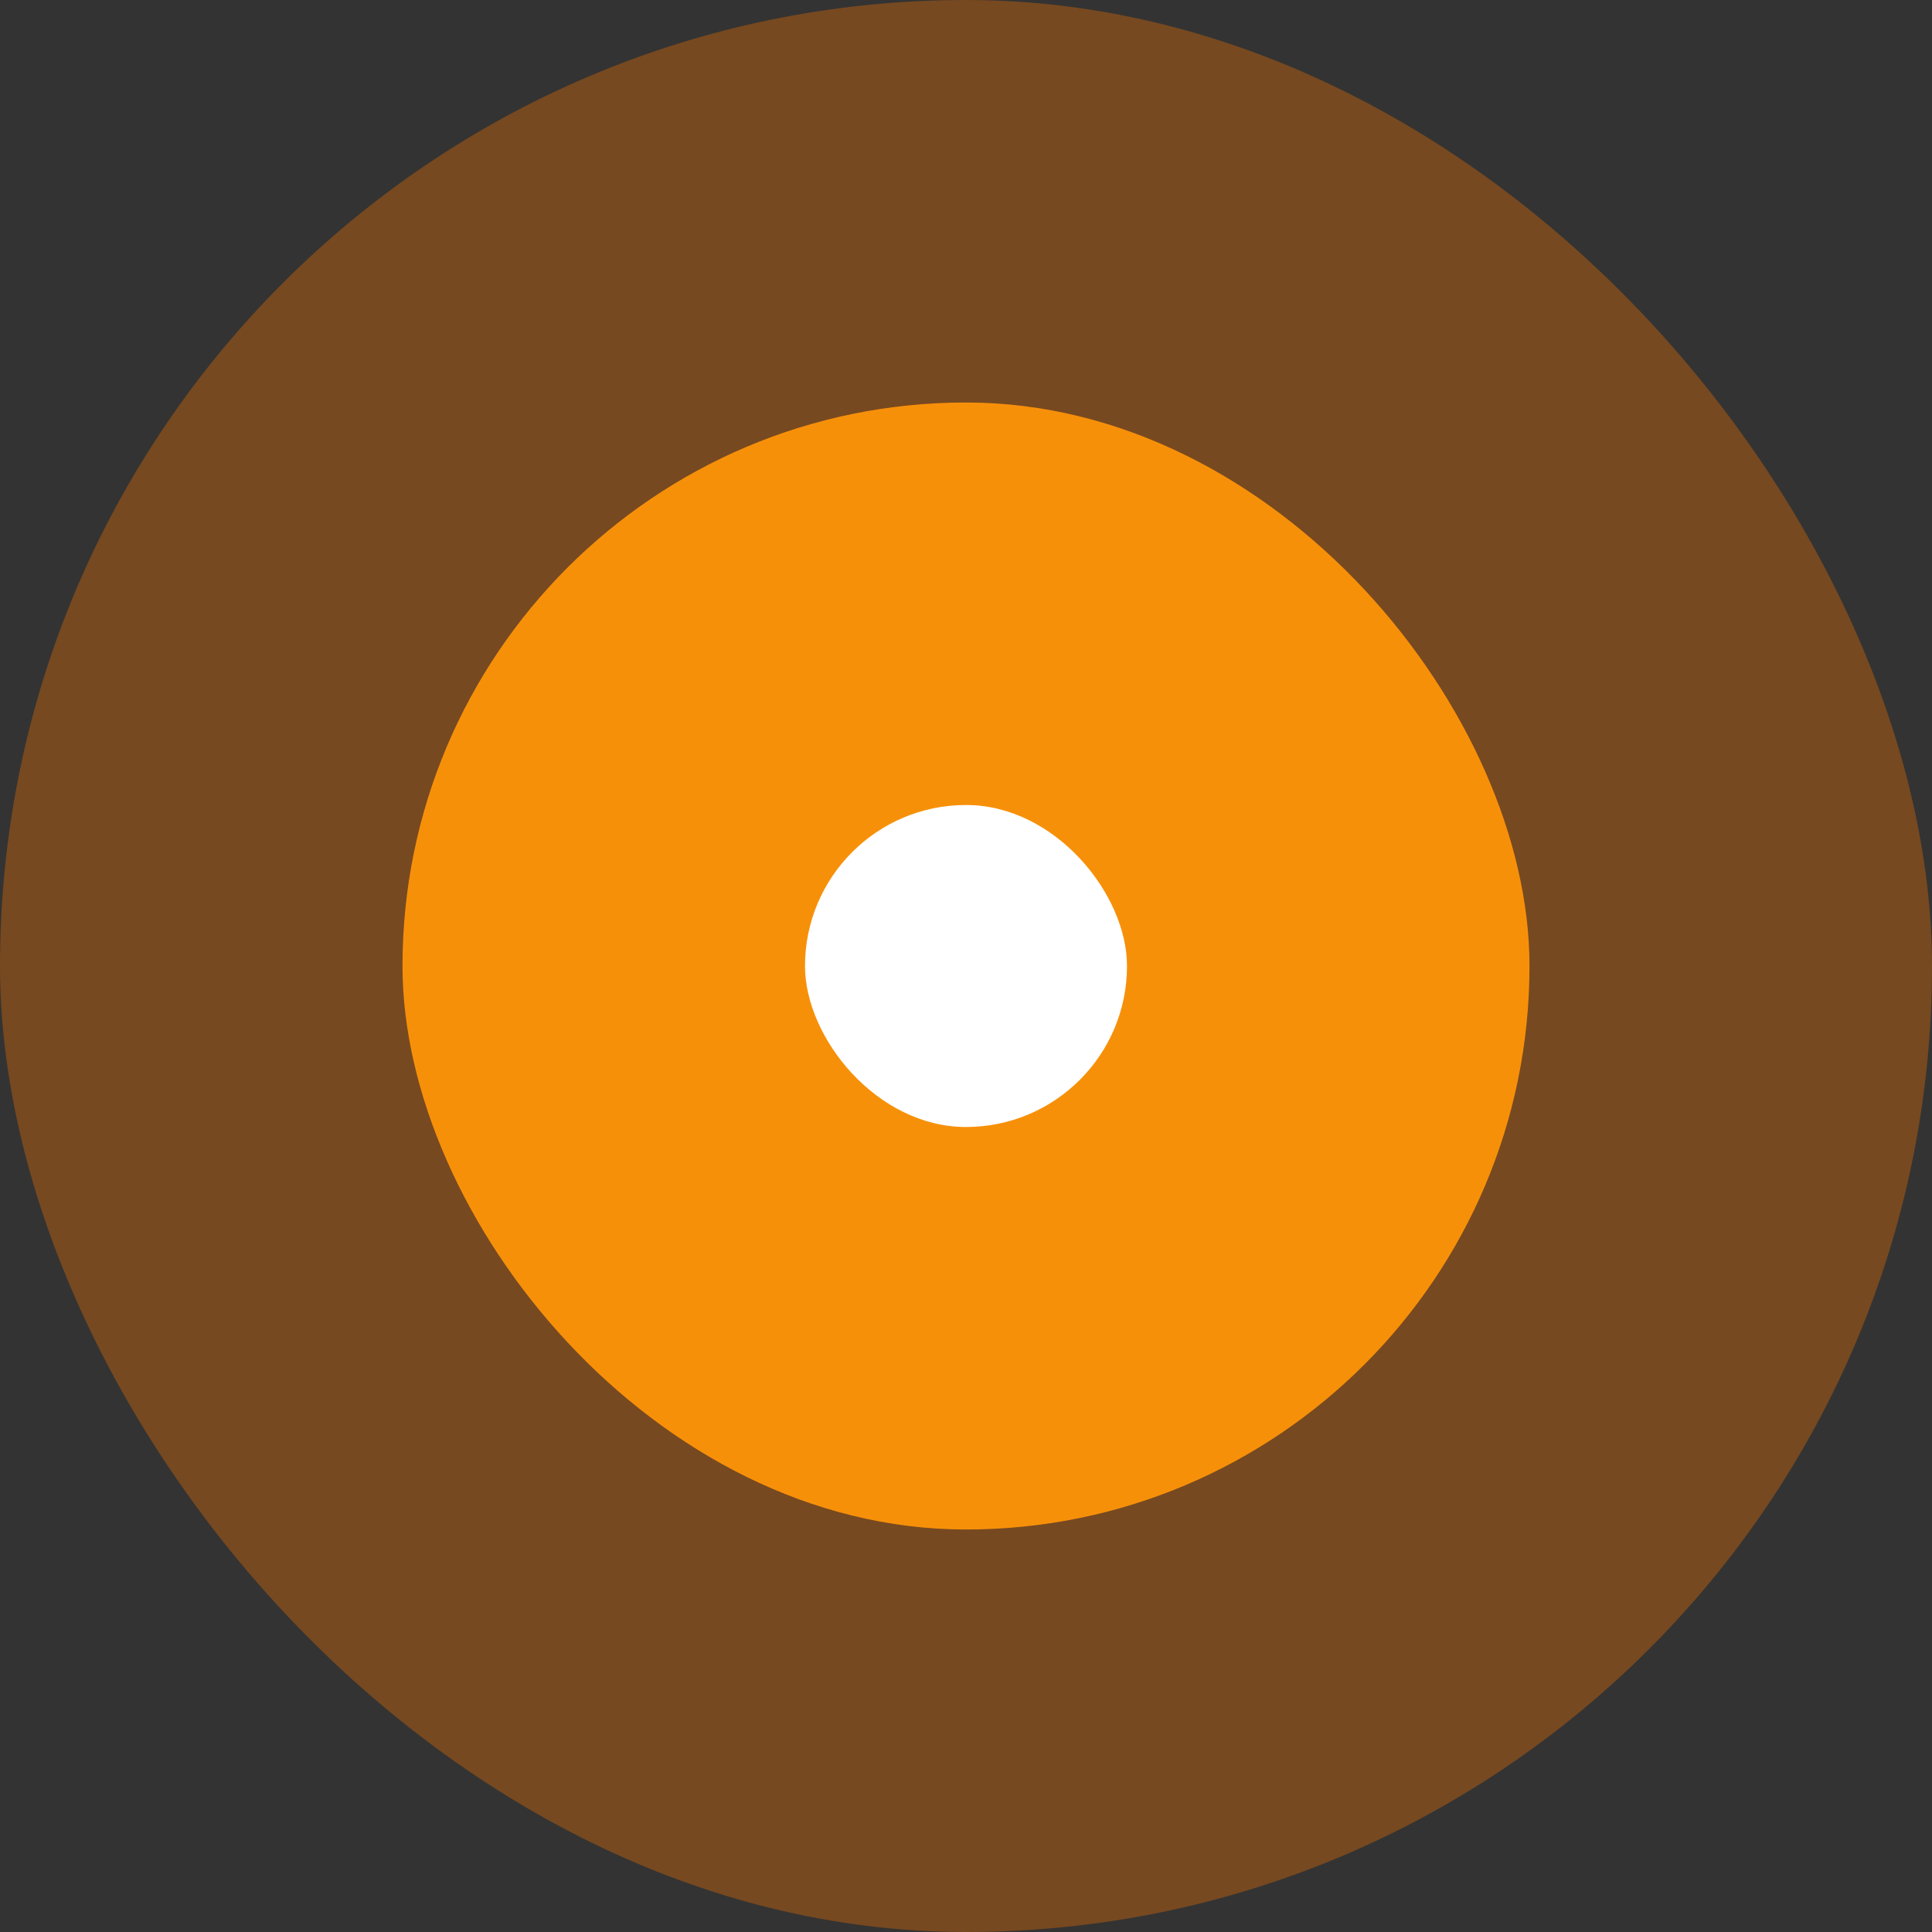 <svg width="48" height="48" viewBox="0 0 48 48" fill="none" xmlns="http://www.w3.org/2000/svg">
<rect x="0" y="0" width="48" height="48" fill="#333333" stroke="none"/>
<g opacity="0.4">
<rect width="48" height="48" rx="24" fill="#DC6803"/>
</g>
<rect x="10" y="10" width="28" height="28" rx="14" fill="#F79009"/>
<rect x="20" y="20" width="8" height="8" rx="4" fill="white"/>
</svg>
